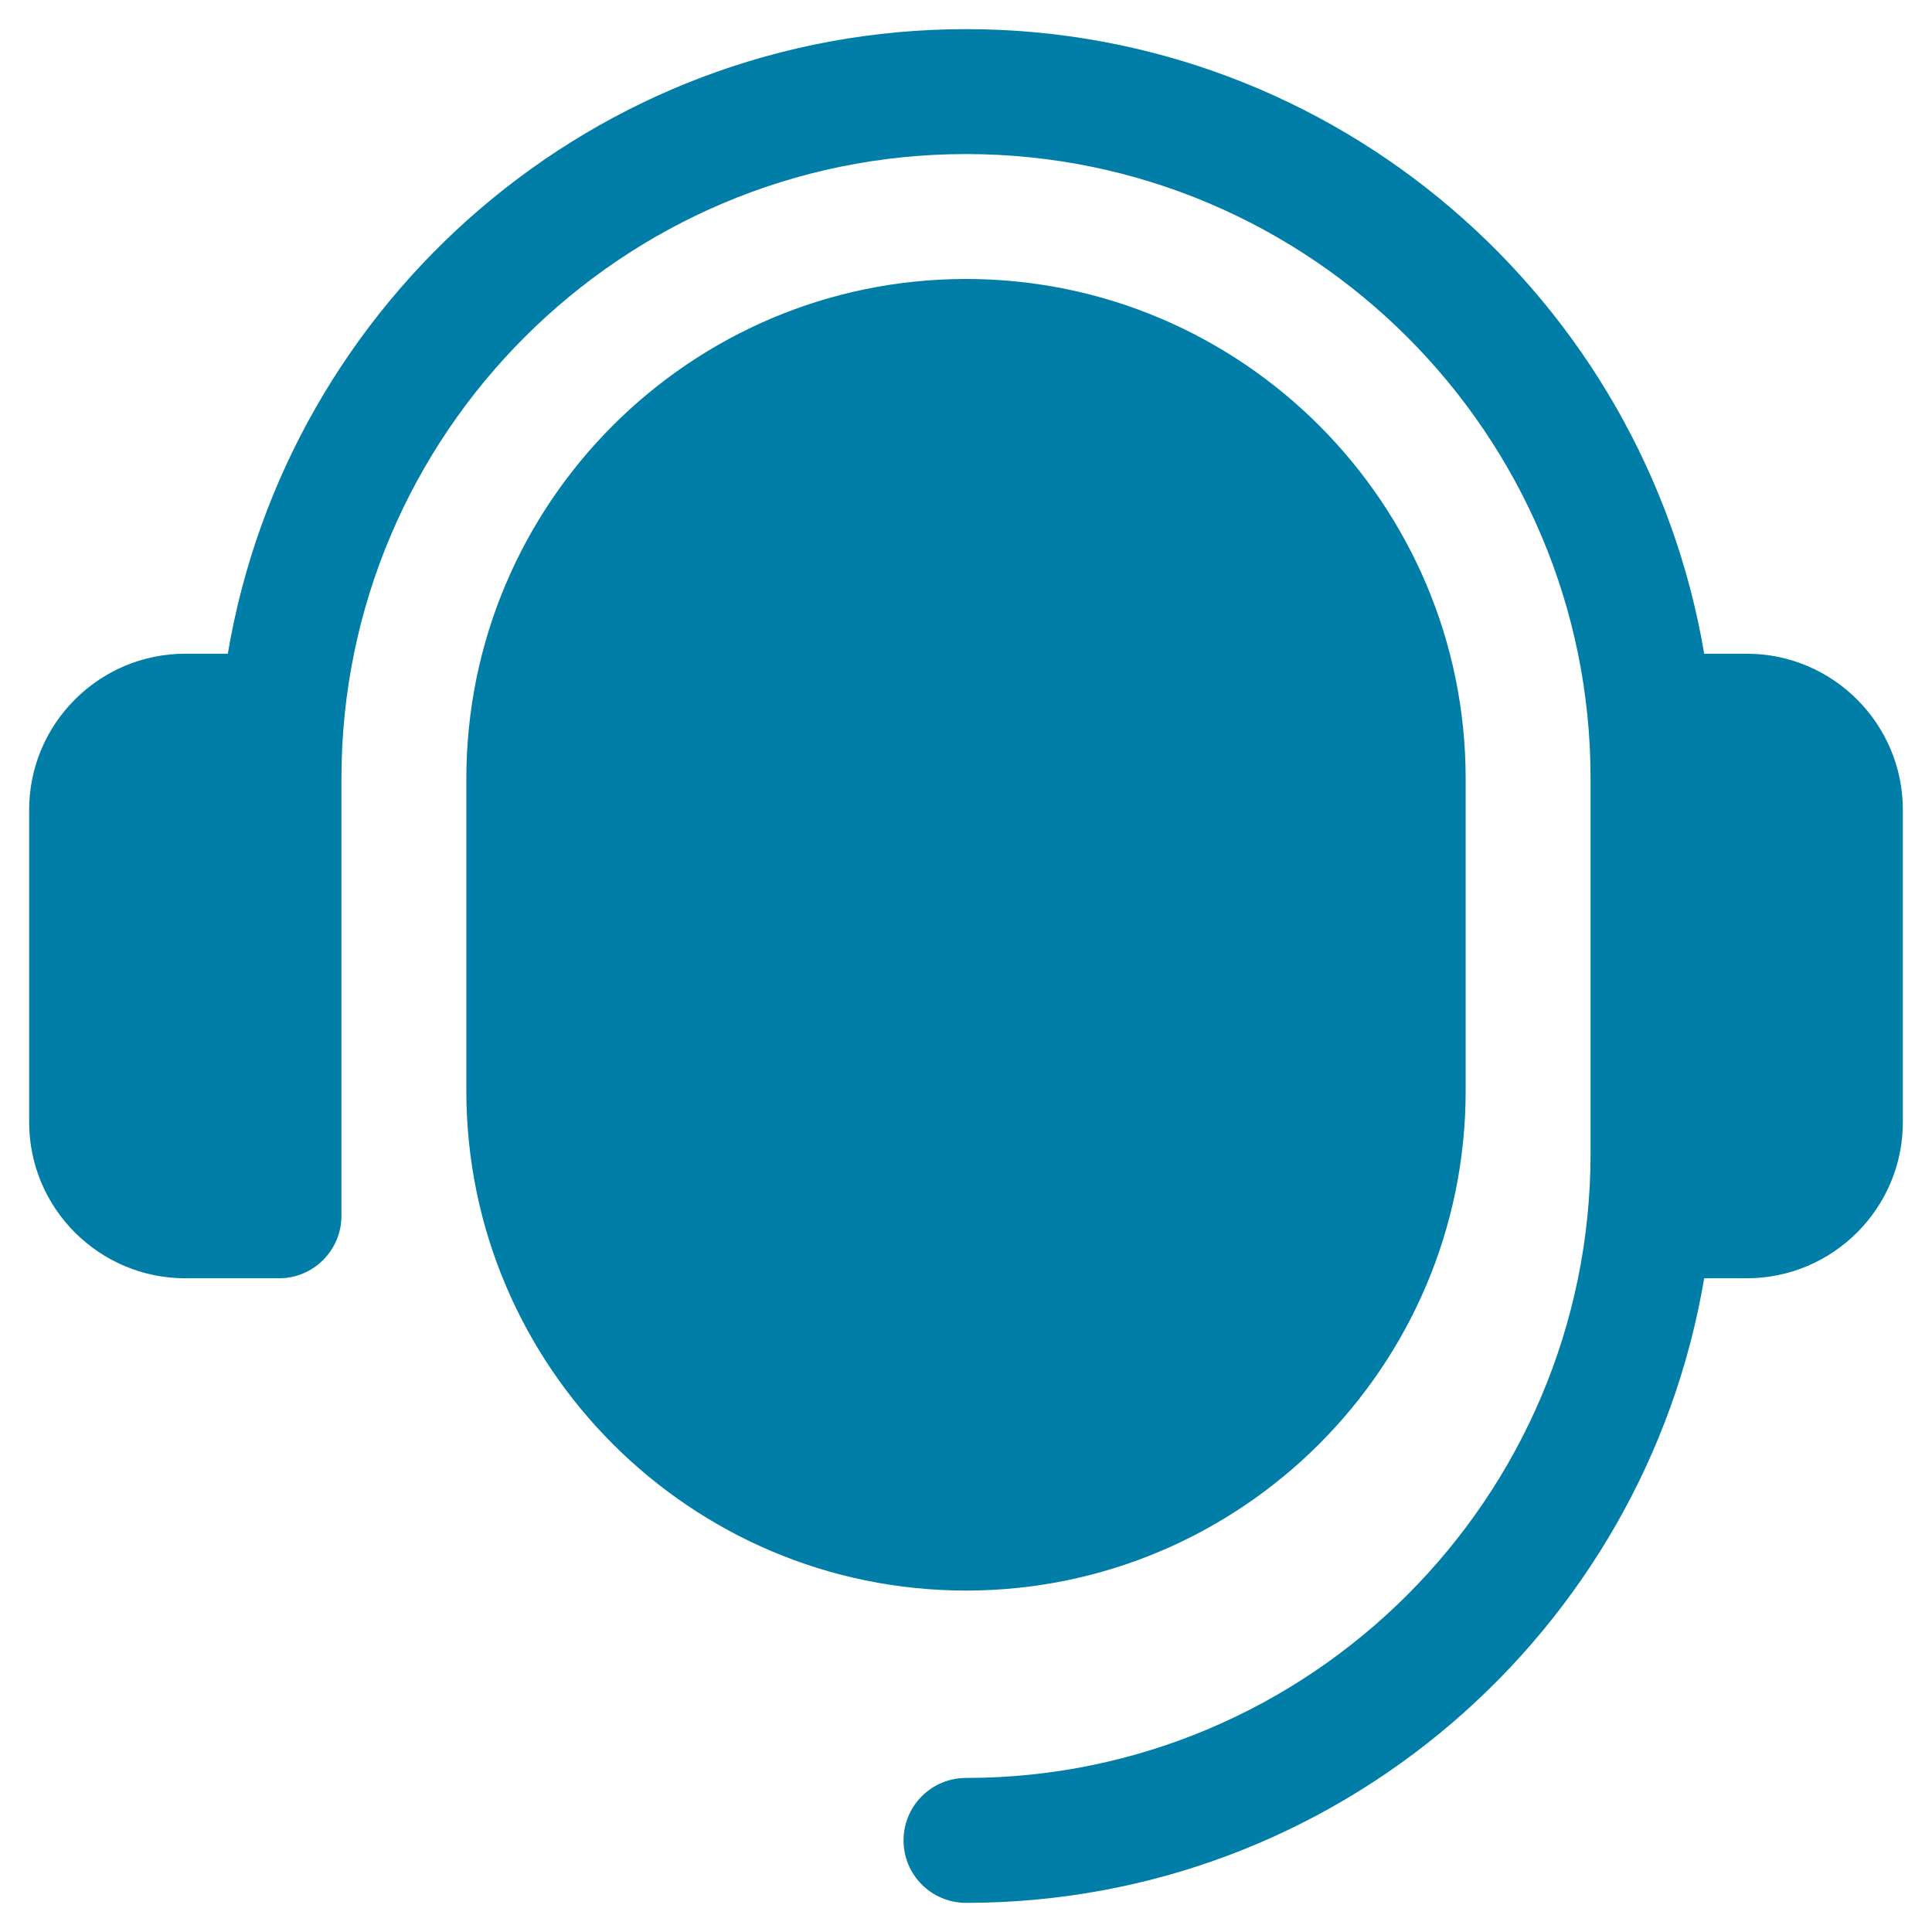 <svg width="58" height="58" viewBox="0 0 58 58" fill="none" xmlns="http://www.w3.org/2000/svg">
<path d="M57.125 24.312V33.688C57.125 36.273 55.023 38.375 52.438 38.375H51.161C49.369 48.999 40.127 57.125 29 57.125C27.964 57.125 27.125 56.286 27.125 55.25C27.125 54.214 27.964 53.375 29 53.375C39.338 53.375 47.75 44.963 47.75 34.625V23.375C47.75 13.037 39.338 4.625 29 4.625C18.662 4.625 10.25 13.037 10.25 23.375V36.5C10.25 37.536 9.411 38.375 8.375 38.375H5.562C2.977 38.375 0.875 36.273 0.875 33.688V24.312C0.875 21.727 2.977 19.625 5.562 19.625H6.839C8.631 9.001 17.873 0.875 29 0.875C40.127 0.875 49.369 9.001 51.161 19.625H52.438C55.023 19.625 57.125 21.727 57.125 24.312ZM29 8.375C20.729 8.375 14 15.104 14 23.375V32.75C14 41.021 20.729 47.75 29 47.75C37.271 47.75 44 41.021 44 32.75V23.375C44 15.104 37.271 8.375 29 8.375Z" fill="#007EA7"/>
</svg>
